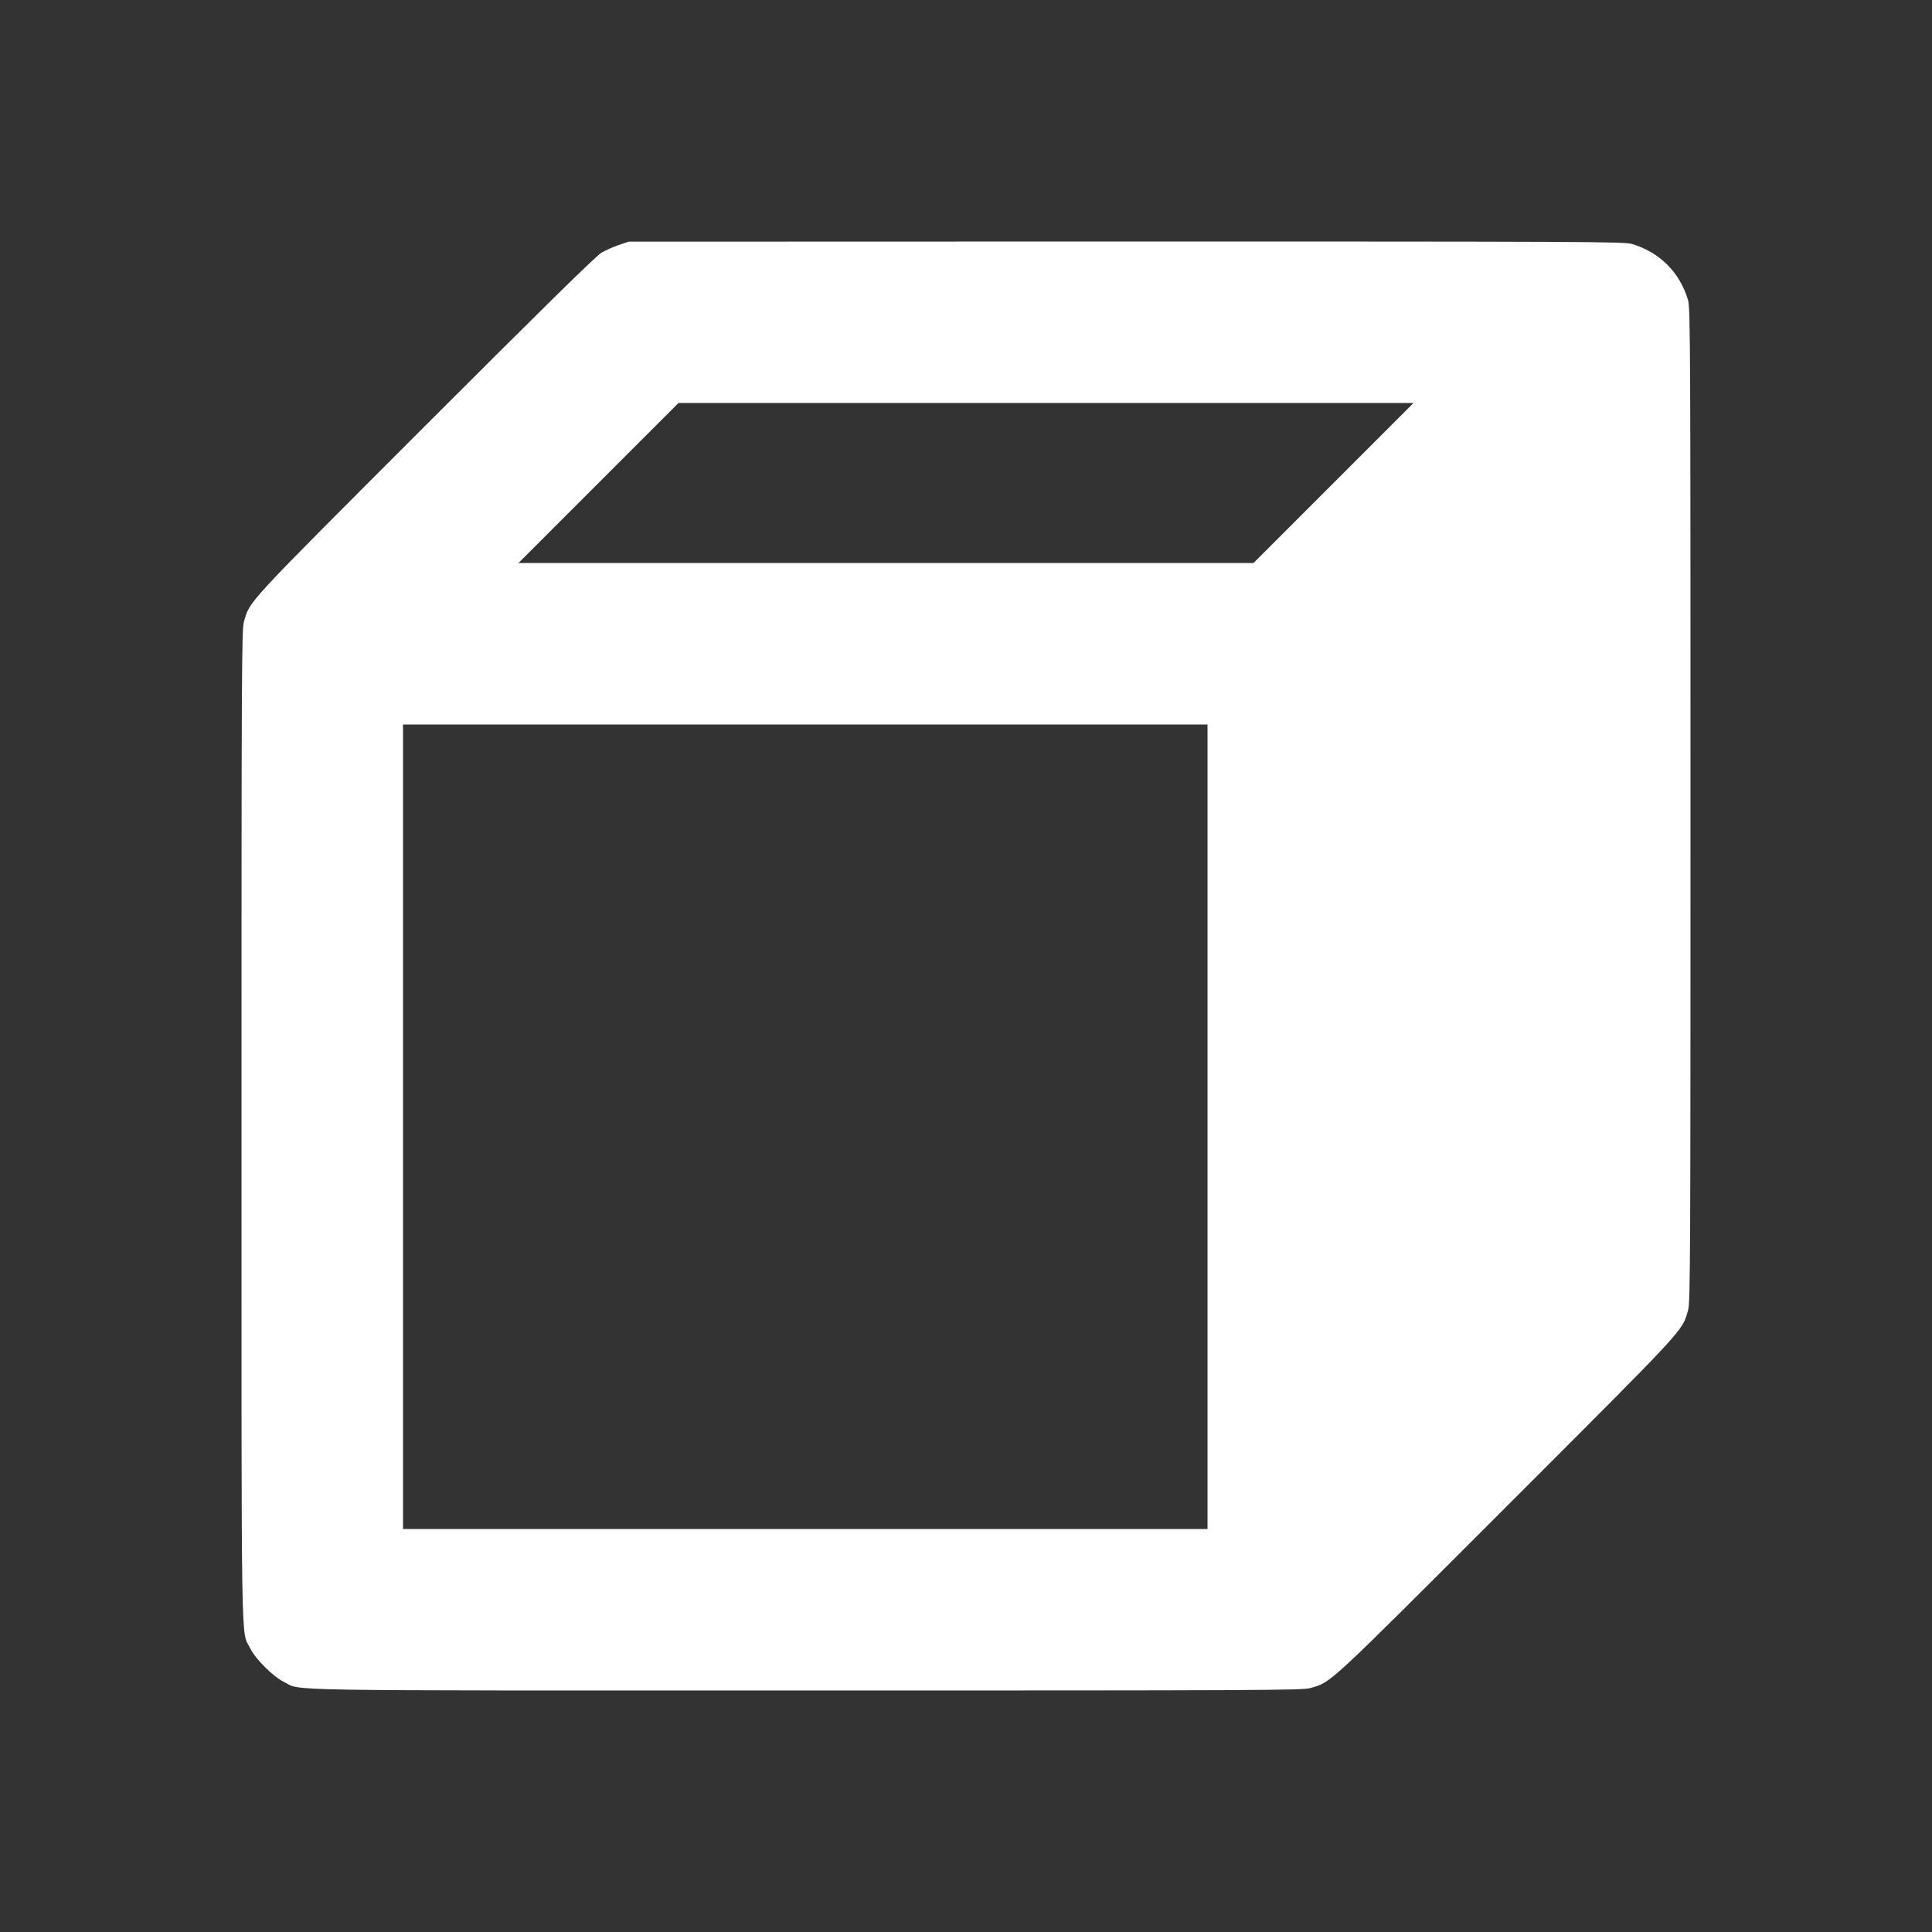 <?xml version="1.0" standalone="no"?>
<svg xmlns="http://www.w3.org/2000/svg"
 width="1280pt" height="1280pt" viewBox="0 0 1280 1280"
 preserveAspectRatio="xMidYMid meet">
<rect x="0" y="0" width="1280" height="1280" fill="#333333" stroke="none"/>
<g transform="translate(0,1280) scale(0.1,-0.1)"
fill="#FFF" stroke="none">
<path d="M4100 11177 c-36 -12 -87 -35 -115 -51 -34 -19 -400 -379 -1171
-1150 -1201 -1202 -1156 -1153 -1198 -1295 -15 -50 -16 -362 -16 -3345 0
-3591 -4 -3333 57 -3455 36 -73 151 -188 224 -224 122 -61 -136 -57 3455 -57
2983 0 3295 1 3345 16 142 42 93 -4 1300 1203 1207 1207 1161 1158 1203 1300
15 50 16 362 16 3346 0 2999 -1 3296 -16 3346 -55 185 -188 318 -373 373 -50
15 -347 16 -3350 16 l-3296 -1 -65 -22z m4735 -1577 l-530 -530 -2435 0 -2435
0 530 530 530 530 2435 0 2435 0 -530 -530z m-835 -4265 l0 -2665 -2665 0
-2665 0 0 2665 0 2665 2665 0 2665 0 0 -2665z"/>
</g>
</svg>
